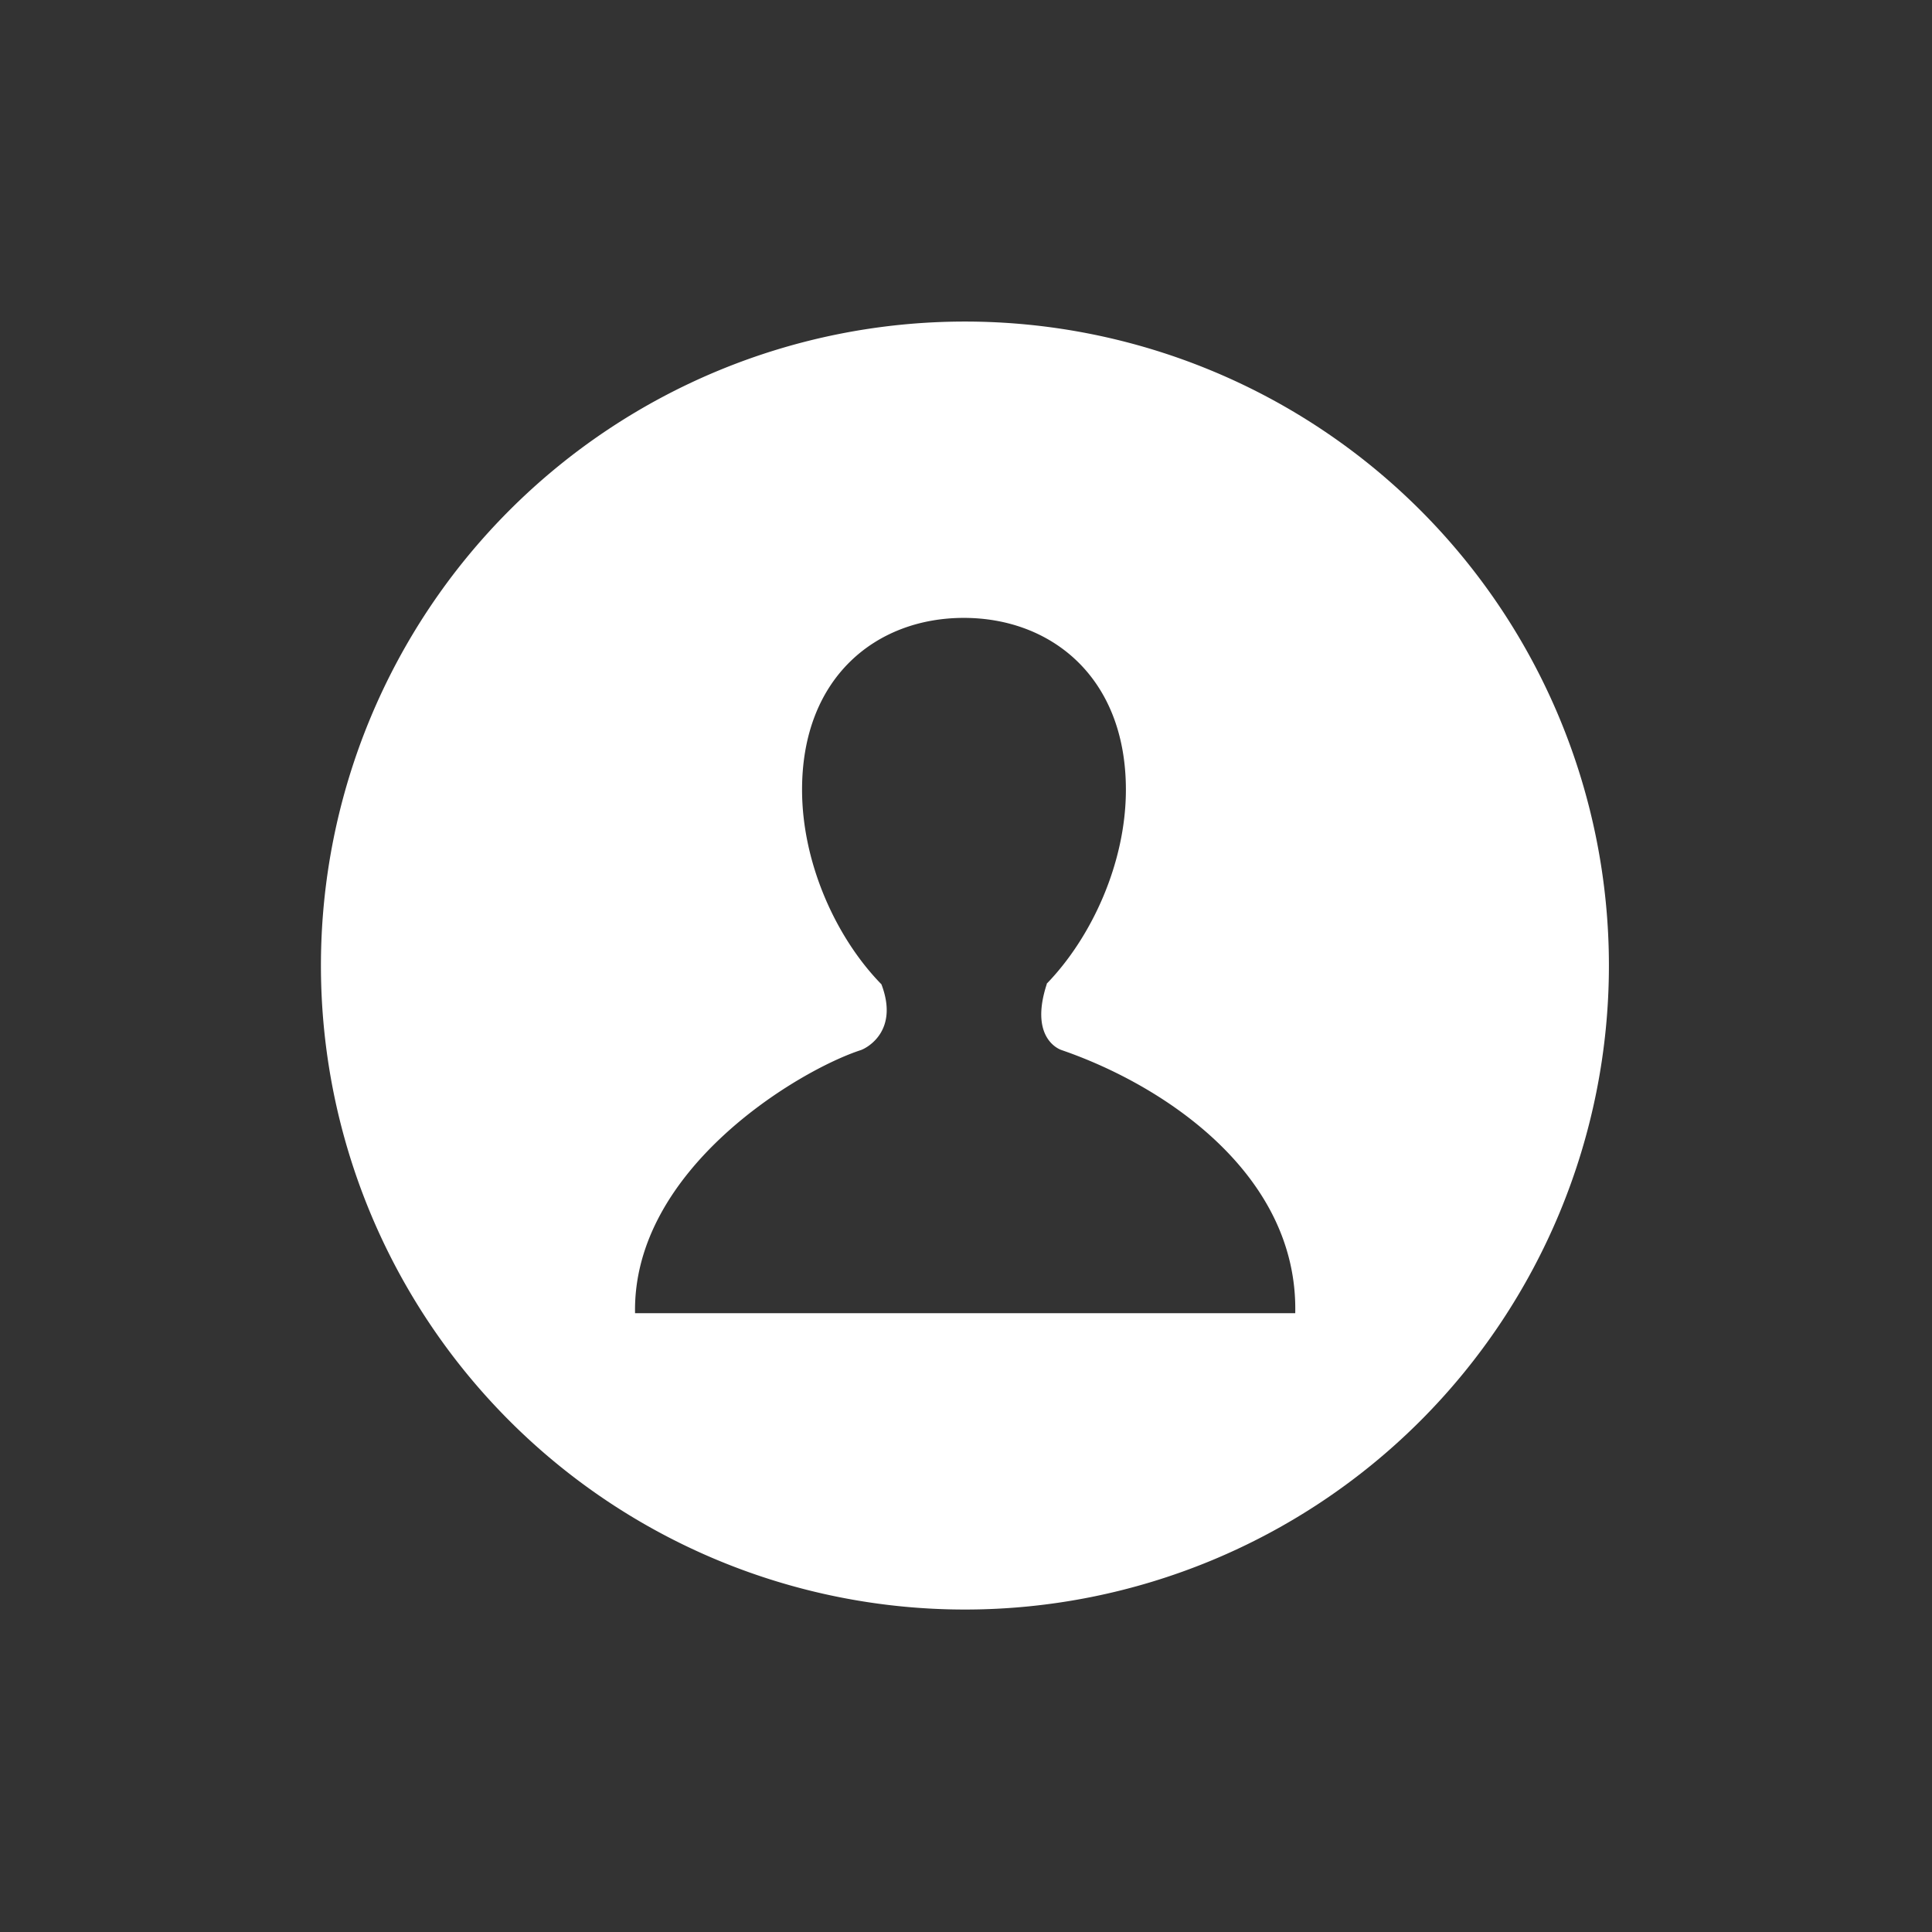 <svg viewBox="0 0 24 24" xmlns="http://www.w3.org/2000/svg"><rect x="0" y="0" width="24" height="24" fill="#333333" stroke="none"/><path transform="matrix(.341 0 0 .341 7.23 7.278)" d="m17.47 16.91c-0.159-0.052-1.164-0.505-0.536-2.414h-9e-3c1.637-1.686 2.888-4.399 2.888-7.07 0-4.107-2.731-6.26-5.905-6.26-3.176 0-5.892 2.152-5.892 6.26 0 2.682 1.244 5.406 2.891 7.088 0.642 1.684-0.506 2.309-0.746 2.396-2.238 0.724-8.325 4.332-8.229 9.586h24.05c0.107-5.02-4.708-8.279-8.513-9.586m19.94-3.079a23.46 23.46 0 0 1-23.46 23.46 23.46 23.46 0 0 1-23.46-23.46 23.46 23.46 0 0 1 23.46-23.46 23.46 23.46 0 0 1 23.46 23.46" fill="#fff"/></svg>
